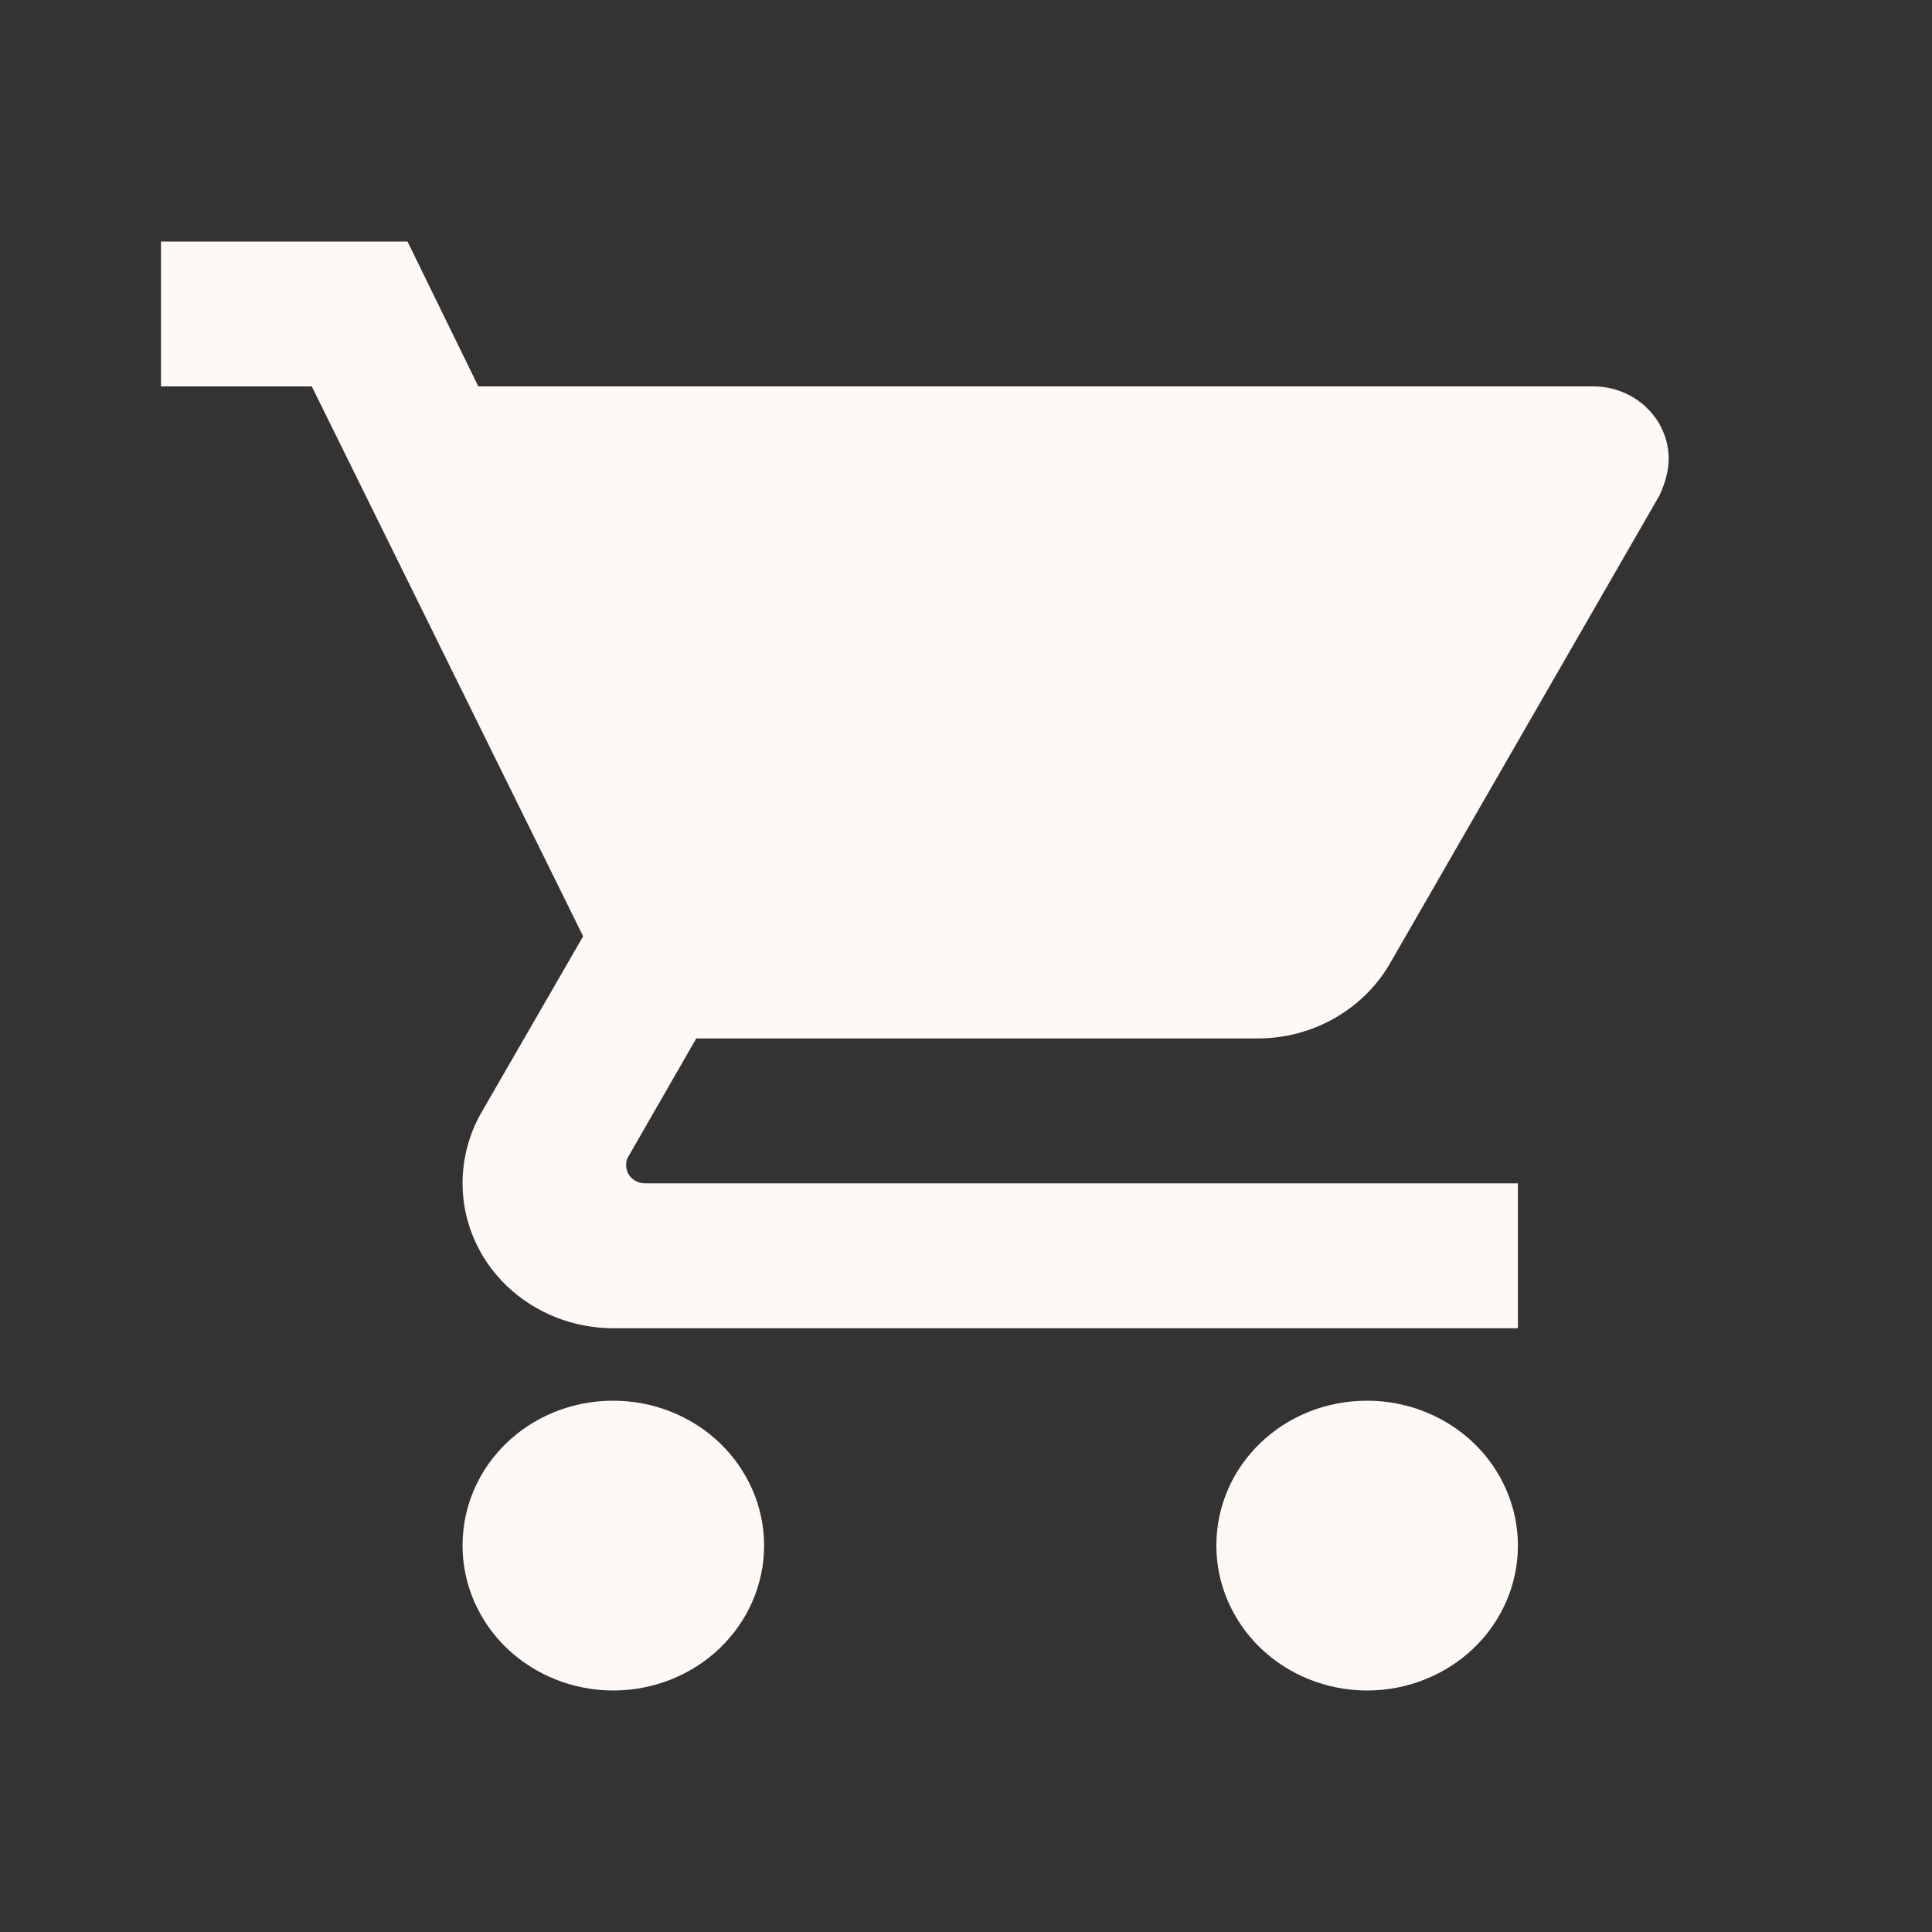 <svg width="24" height="24" viewBox="0 0 24 24" fill="none" xmlns="http://www.w3.org/2000/svg">
<rect x="0" y="0" width="24" height="24" fill="#333333" stroke="none"/>
<g id="Frame 900">
<path id="Vector" d="M16.983 17.4C15.944 17.4 15.11 18.201 15.11 19.2C15.11 19.677 15.308 20.135 15.659 20.473C16.01 20.81 16.486 21 16.983 21C17.48 21 17.956 20.81 18.308 20.473C18.659 20.135 18.856 19.677 18.856 19.2C18.856 18.723 18.659 18.265 18.308 17.927C17.956 17.59 17.48 17.4 16.983 17.4ZM2 3V4.8H3.873L7.244 11.631L5.971 13.836C5.83 14.088 5.746 14.385 5.746 14.7C5.746 15.177 5.943 15.635 6.294 15.973C6.646 16.31 7.122 16.5 7.619 16.5H18.856V14.7H8.012C7.95 14.7 7.89 14.676 7.846 14.634C7.803 14.592 7.778 14.535 7.778 14.475C7.778 14.43 7.787 14.394 7.806 14.367L8.649 12.9H15.625C16.328 12.9 16.946 12.522 17.264 11.973L20.617 6.15C20.682 6.006 20.729 5.853 20.729 5.7C20.729 5.461 20.63 5.232 20.455 5.064C20.279 4.895 20.041 4.8 19.793 4.8H5.942L5.062 3M7.619 17.4C6.579 17.4 5.746 18.201 5.746 19.2C5.746 19.677 5.943 20.135 6.294 20.473C6.646 20.81 7.122 21 7.619 21C8.115 21 8.592 20.81 8.943 20.473C9.294 20.135 9.492 19.677 9.492 19.2C9.492 18.723 9.294 18.265 8.943 17.927C8.592 17.59 8.115 17.4 7.619 17.4Z" fill="#FFF9F5"/>
</g>
</svg>
